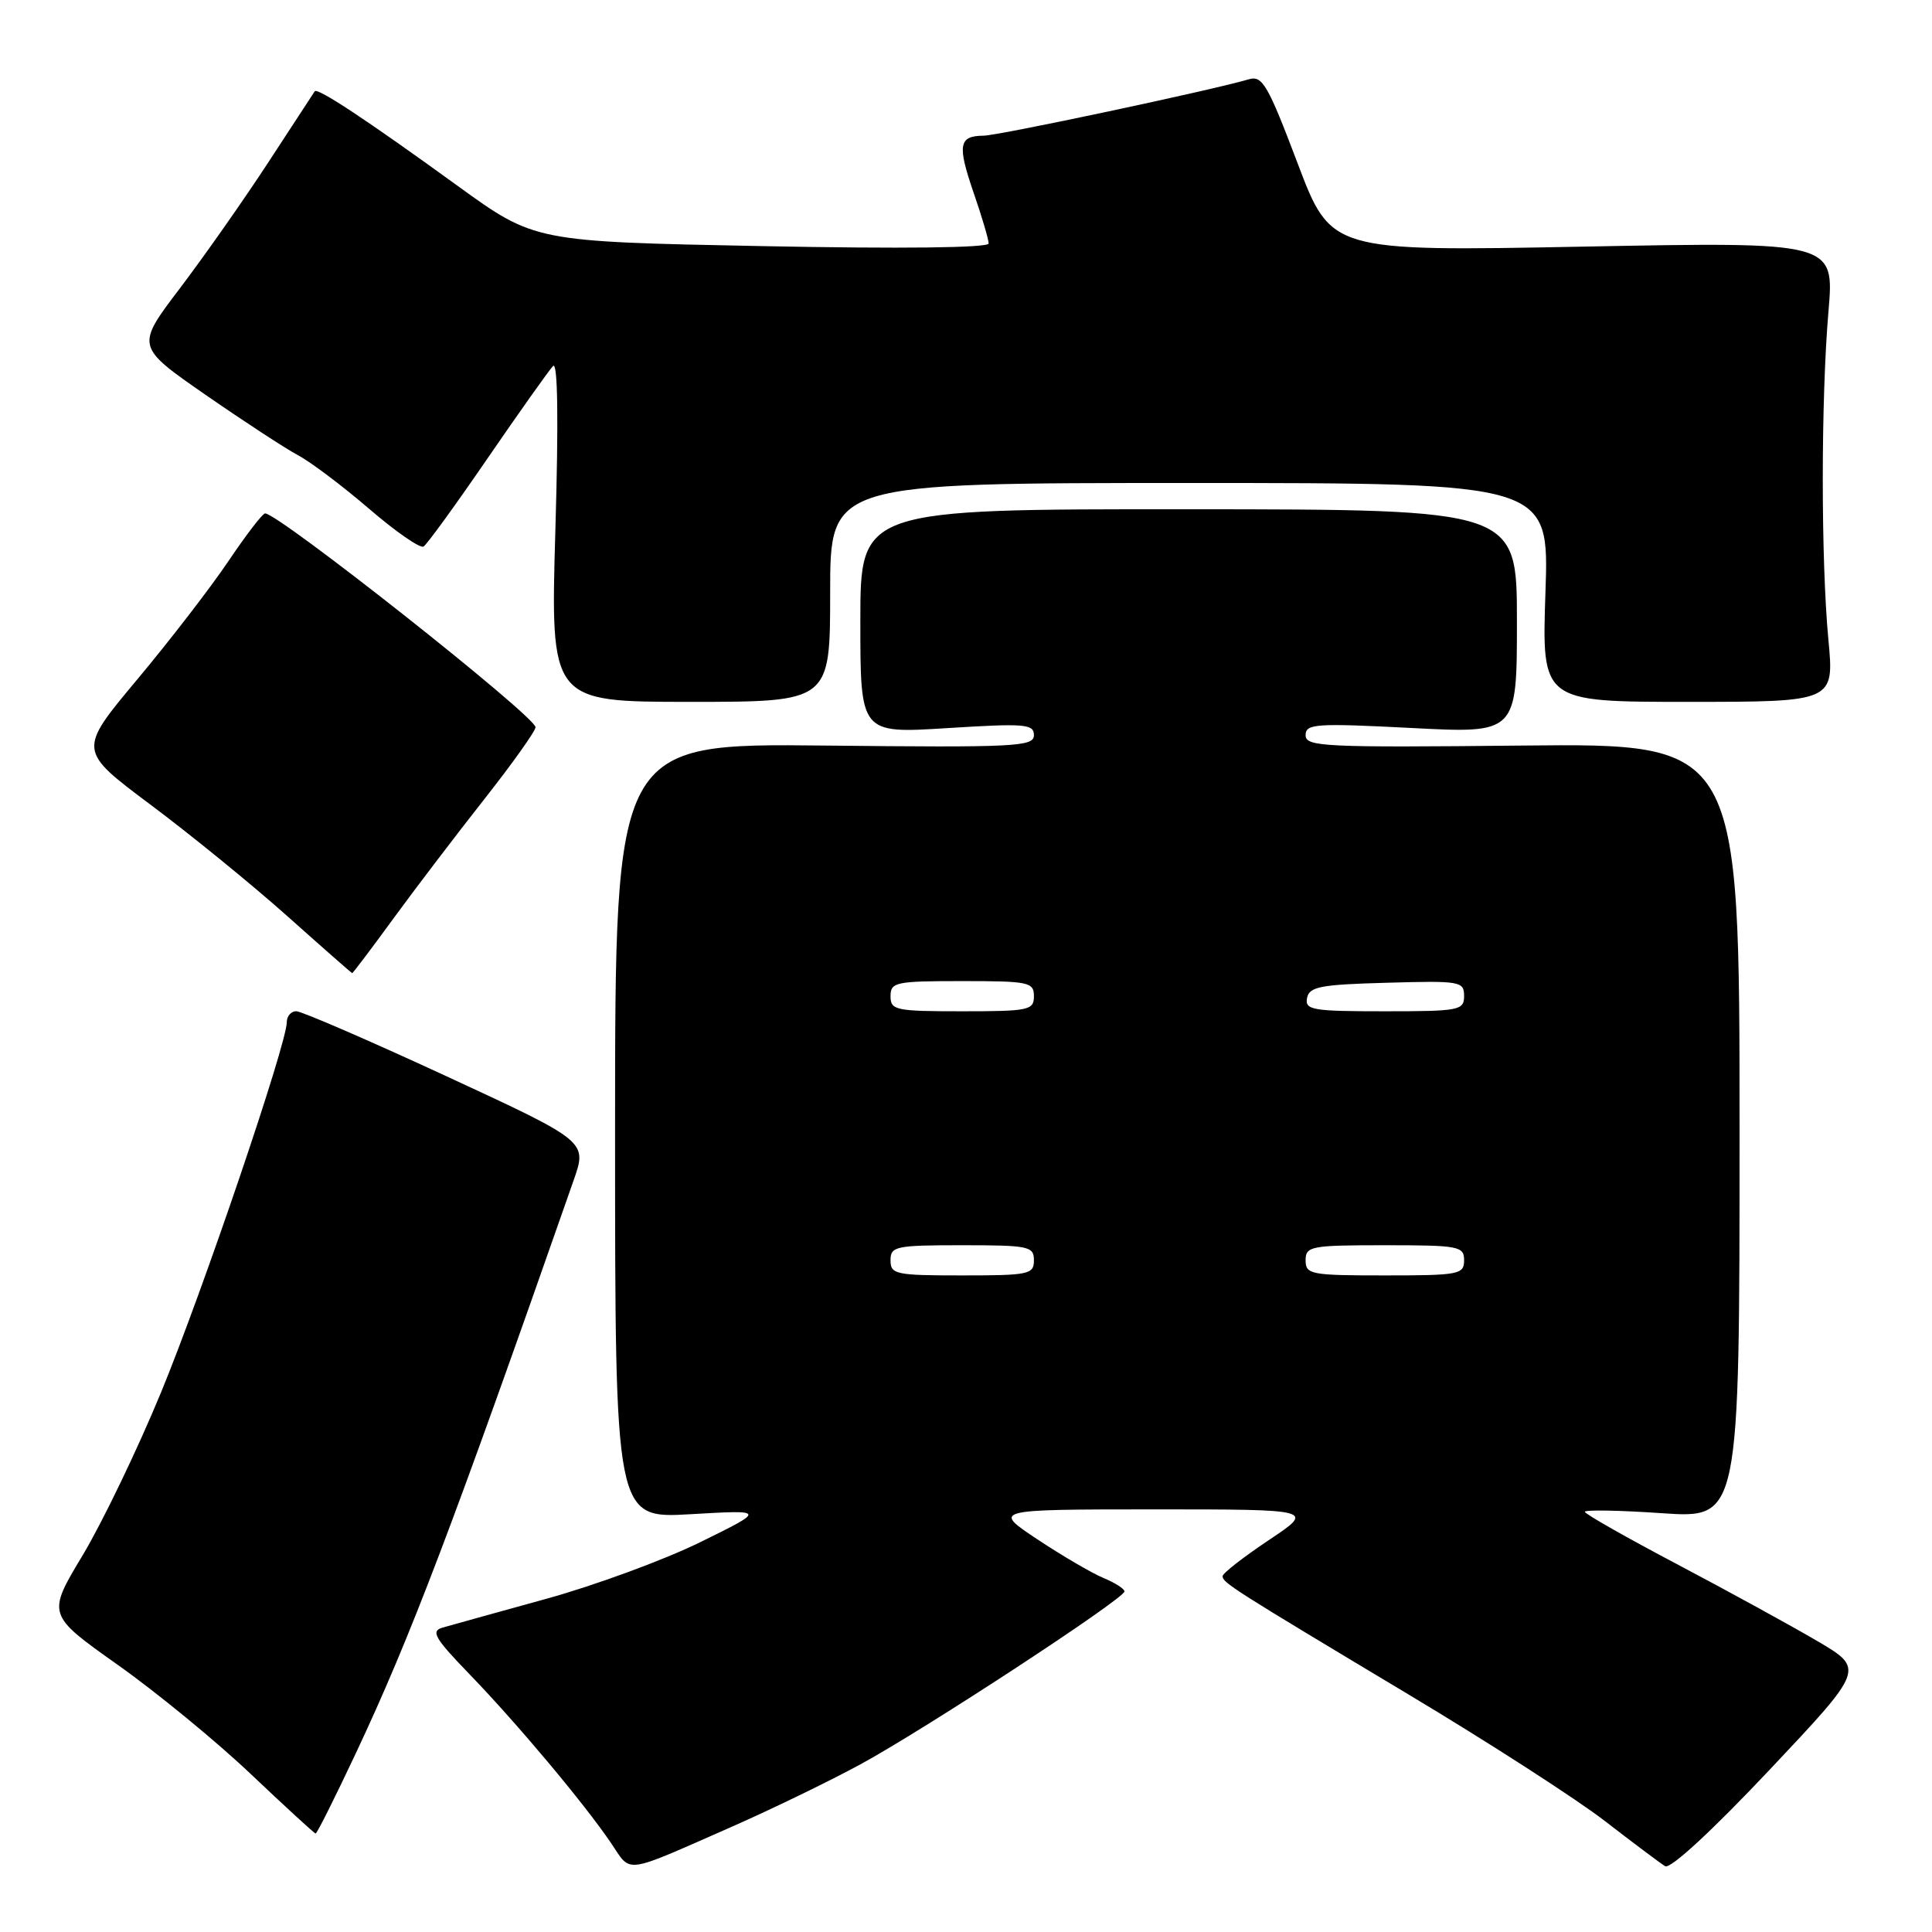 <?xml version="1.0" encoding="UTF-8" standalone="no"?>
<!DOCTYPE svg PUBLIC "-//W3C//DTD SVG 1.1//EN" "http://www.w3.org/Graphics/SVG/1.1/DTD/svg11.dtd" >
<svg xmlns="http://www.w3.org/2000/svg" xmlns:xlink="http://www.w3.org/1999/xlink" version="1.1" viewBox="0 0 256 256">
 <g >
 <path fill="currentColor"
d=" M 97.00 242.04 C 102.22 239.74 109.88 236.03 114.00 233.79 C 122.51 229.17 148.99 211.83 149.00 210.87 C 149.00 210.53 147.74 209.72 146.21 209.09 C 144.68 208.45 140.74 206.15 137.46 203.97 C 131.50 200.01 131.50 200.01 152.86 200.00 C 174.23 200.00 174.23 200.00 168.11 204.08 C 164.75 206.33 162.00 208.47 162.00 208.85 C 162.00 209.72 163.35 210.57 186.66 224.54 C 197.20 230.85 208.90 238.39 212.66 241.30 C 216.42 244.20 220.01 246.90 220.64 247.28 C 221.32 247.70 226.84 242.61 234.43 234.56 C 247.08 221.14 247.08 221.14 240.79 217.44 C 237.33 215.41 228.99 210.84 222.25 207.28 C 215.51 203.73 210.00 200.60 210.00 200.32 C 210.00 200.04 214.61 200.12 220.25 200.51 C 230.50 201.20 230.50 201.20 230.50 149.85 C 230.50 98.50 230.50 98.50 201.75 98.79 C 175.43 99.06 173.00 98.95 173.00 97.42 C 173.00 95.90 174.30 95.81 187.00 96.46 C 201.00 97.19 201.00 97.19 201.00 82.34 C 201.00 67.50 201.00 67.50 157.50 67.48 C 114.00 67.46 114.00 67.46 114.00 82.33 C 114.00 97.20 114.00 97.20 125.50 96.48 C 135.85 95.83 137.00 95.93 137.00 97.42 C 137.00 98.94 134.59 99.06 109.25 98.79 C 81.50 98.50 81.50 98.50 81.50 149.86 C 81.50 201.22 81.50 201.22 91.50 200.64 C 101.50 200.06 101.50 200.06 92.78 204.35 C 87.98 206.71 78.75 210.10 72.28 211.88 C 65.80 213.67 59.66 215.37 58.63 215.67 C 57.05 216.13 57.59 217.06 62.22 221.85 C 68.53 228.38 77.41 238.97 80.95 244.19 C 83.73 248.28 82.37 248.47 97.00 242.04 Z  M 47.18 232.25 C 54.43 216.83 59.95 202.29 76.02 156.37 C 77.81 151.24 77.81 151.24 59.16 142.61 C 48.89 137.86 39.94 133.99 39.25 133.99 C 38.56 134.00 38.00 134.65 38.00 135.45 C 38.00 138.31 26.86 171.10 21.33 184.52 C 18.23 192.03 13.56 201.73 10.96 206.07 C 6.22 213.95 6.22 213.95 15.60 220.60 C 20.76 224.25 28.70 230.77 33.24 235.08 C 37.78 239.38 41.64 242.93 41.82 242.95 C 41.99 242.98 44.40 238.16 47.18 232.25 Z  M 52.10 121.75 C 55.01 117.76 60.46 110.61 64.20 105.86 C 67.94 101.11 70.98 96.83 70.96 96.36 C 70.90 94.87 36.82 67.94 35.12 68.03 C 34.78 68.05 32.59 70.90 30.25 74.38 C 27.91 77.85 22.47 84.91 18.16 90.06 C 10.33 99.43 10.33 99.43 19.91 106.60 C 25.19 110.54 33.33 117.17 38.00 121.33 C 42.67 125.50 46.57 128.92 46.66 128.95 C 46.74 128.98 49.19 125.74 52.10 121.75 Z  M 110.00 78.50 C 110.00 64.00 110.00 64.00 157.64 64.00 C 205.28 64.00 205.28 64.00 204.78 78.50 C 204.29 93.00 204.29 93.00 223.67 93.00 C 243.05 93.00 243.05 93.00 242.27 84.75 C 241.28 74.13 241.28 53.06 242.28 41.27 C 243.07 32.04 243.07 32.04 209.72 32.68 C 176.36 33.32 176.36 33.32 171.93 21.61 C 168.01 11.26 167.27 9.98 165.50 10.50 C 160.69 11.93 132.29 17.97 130.31 17.98 C 127.04 18.01 126.83 19.20 129.01 25.54 C 130.11 28.71 131.00 31.74 131.00 32.26 C 131.00 32.84 119.57 32.98 100.92 32.61 C 70.85 32.02 70.85 32.02 60.67 24.65 C 48.49 15.82 42.05 11.57 41.70 12.10 C 41.55 12.32 38.79 16.55 35.56 21.50 C 32.33 26.45 27.05 33.96 23.84 38.20 C 17.99 45.90 17.99 45.90 27.24 52.32 C 32.34 55.85 37.85 59.45 39.50 60.33 C 41.15 61.20 45.38 64.39 48.91 67.42 C 52.43 70.45 55.68 72.70 56.12 72.42 C 56.57 72.15 60.39 66.88 64.62 60.71 C 68.85 54.55 72.75 49.05 73.28 48.50 C 73.91 47.85 74.02 55.55 73.59 70.25 C 72.93 93.00 72.93 93.00 91.46 93.00 C 110.00 93.00 110.00 93.00 110.00 78.50 Z  M 118.00 167.00 C 118.00 165.14 118.67 165.00 127.50 165.00 C 136.33 165.00 137.00 165.14 137.00 167.00 C 137.00 168.86 136.33 169.00 127.50 169.00 C 118.67 169.00 118.00 168.86 118.00 167.00 Z  M 173.00 167.00 C 173.00 165.13 173.67 165.00 183.50 165.00 C 193.33 165.00 194.00 165.13 194.00 167.00 C 194.00 168.87 193.33 169.00 183.50 169.00 C 173.67 169.00 173.00 168.87 173.00 167.00 Z  M 118.00 132.00 C 118.00 130.14 118.67 130.00 127.50 130.00 C 136.33 130.00 137.00 130.14 137.00 132.00 C 137.00 133.86 136.33 134.00 127.50 134.00 C 118.67 134.00 118.00 133.86 118.00 132.00 Z  M 173.19 132.25 C 173.48 130.74 174.94 130.46 183.76 130.22 C 193.49 129.94 194.00 130.03 194.00 131.97 C 194.00 133.88 193.39 134.00 183.43 134.00 C 173.90 134.00 172.89 133.83 173.19 132.25 Z "/>
</g>
</svg>